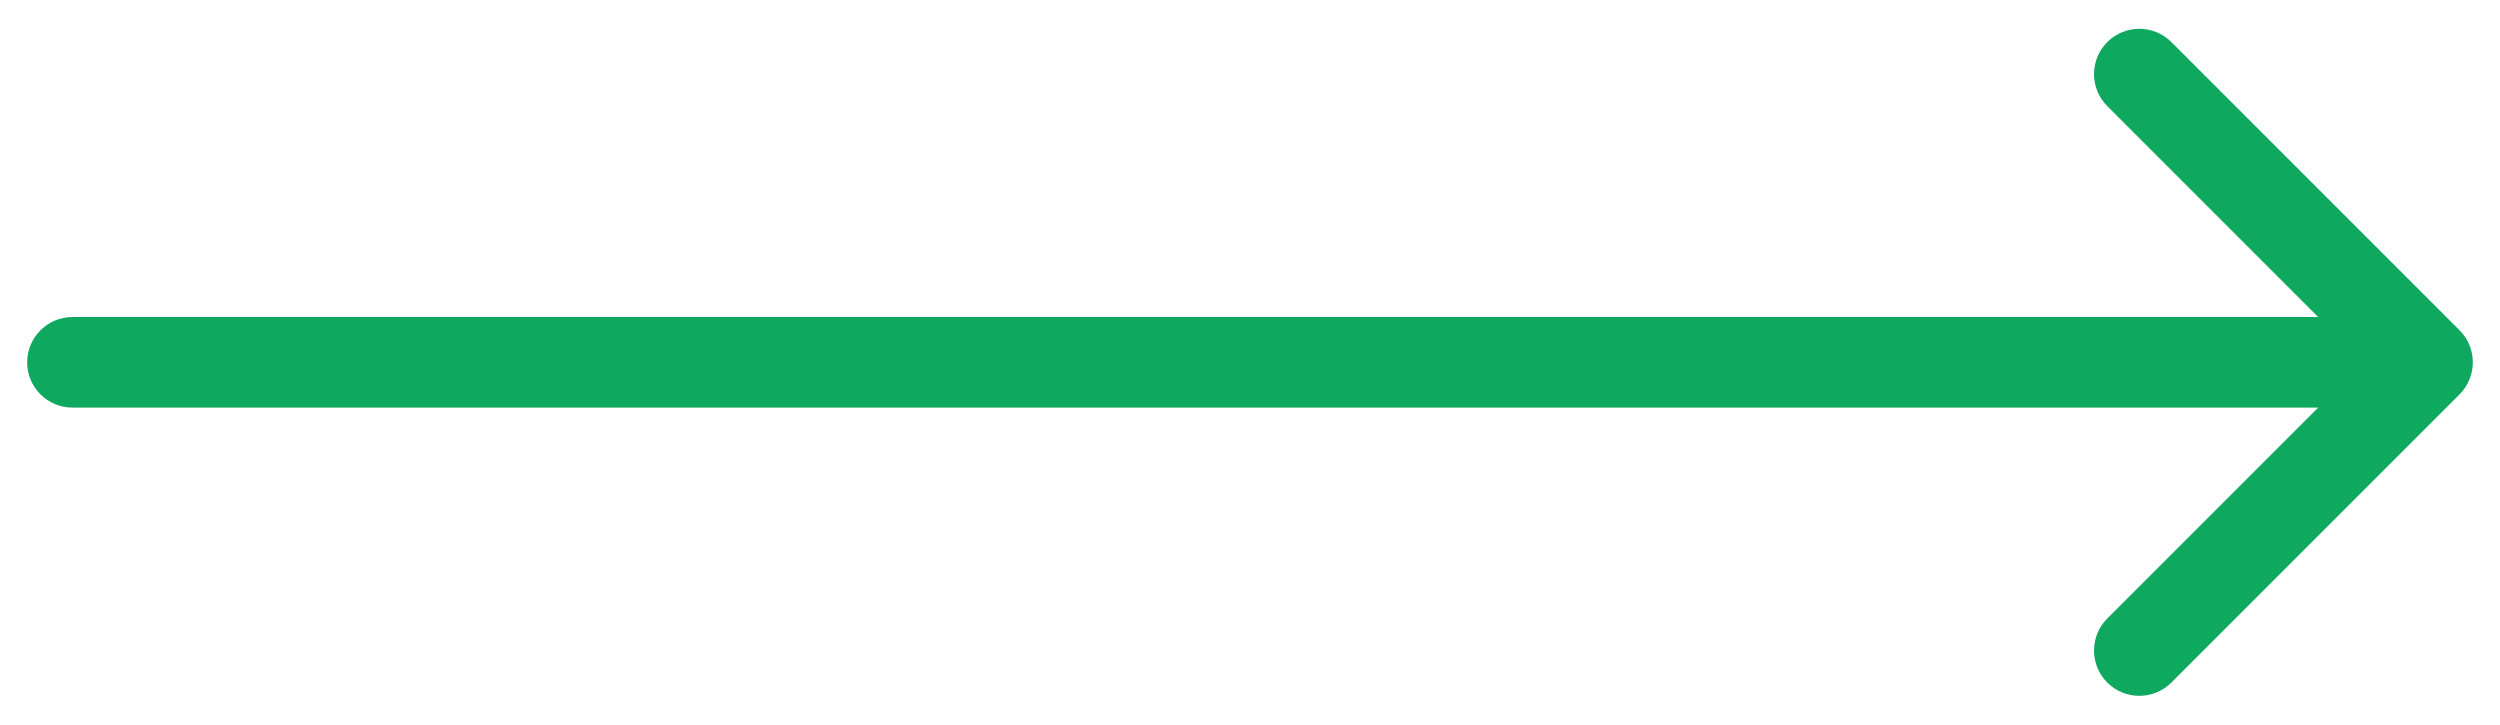 <svg width="69" height="20" viewBox="0 0 69 20" fill="none" xmlns="http://www.w3.org/2000/svg">
<path d="M2 8.75C1.31 8.75 0.75 9.31 0.75 10C0.75 10.69 1.31 11.25 2 11.25V10V8.75ZM67.884 10.884C68.372 10.396 68.372 9.604 67.884 9.116L59.929 1.161C59.441 0.673 58.649 0.673 58.161 1.161C57.673 1.649 57.673 2.441 58.161 2.929L65.232 10L58.161 17.071C57.673 17.559 57.673 18.351 58.161 18.839C58.649 19.327 59.441 19.327 59.929 18.839L67.884 10.884ZM2 10V11.25H67V10V8.75H2V10Z" fill="#0FA85F"/>
</svg>
